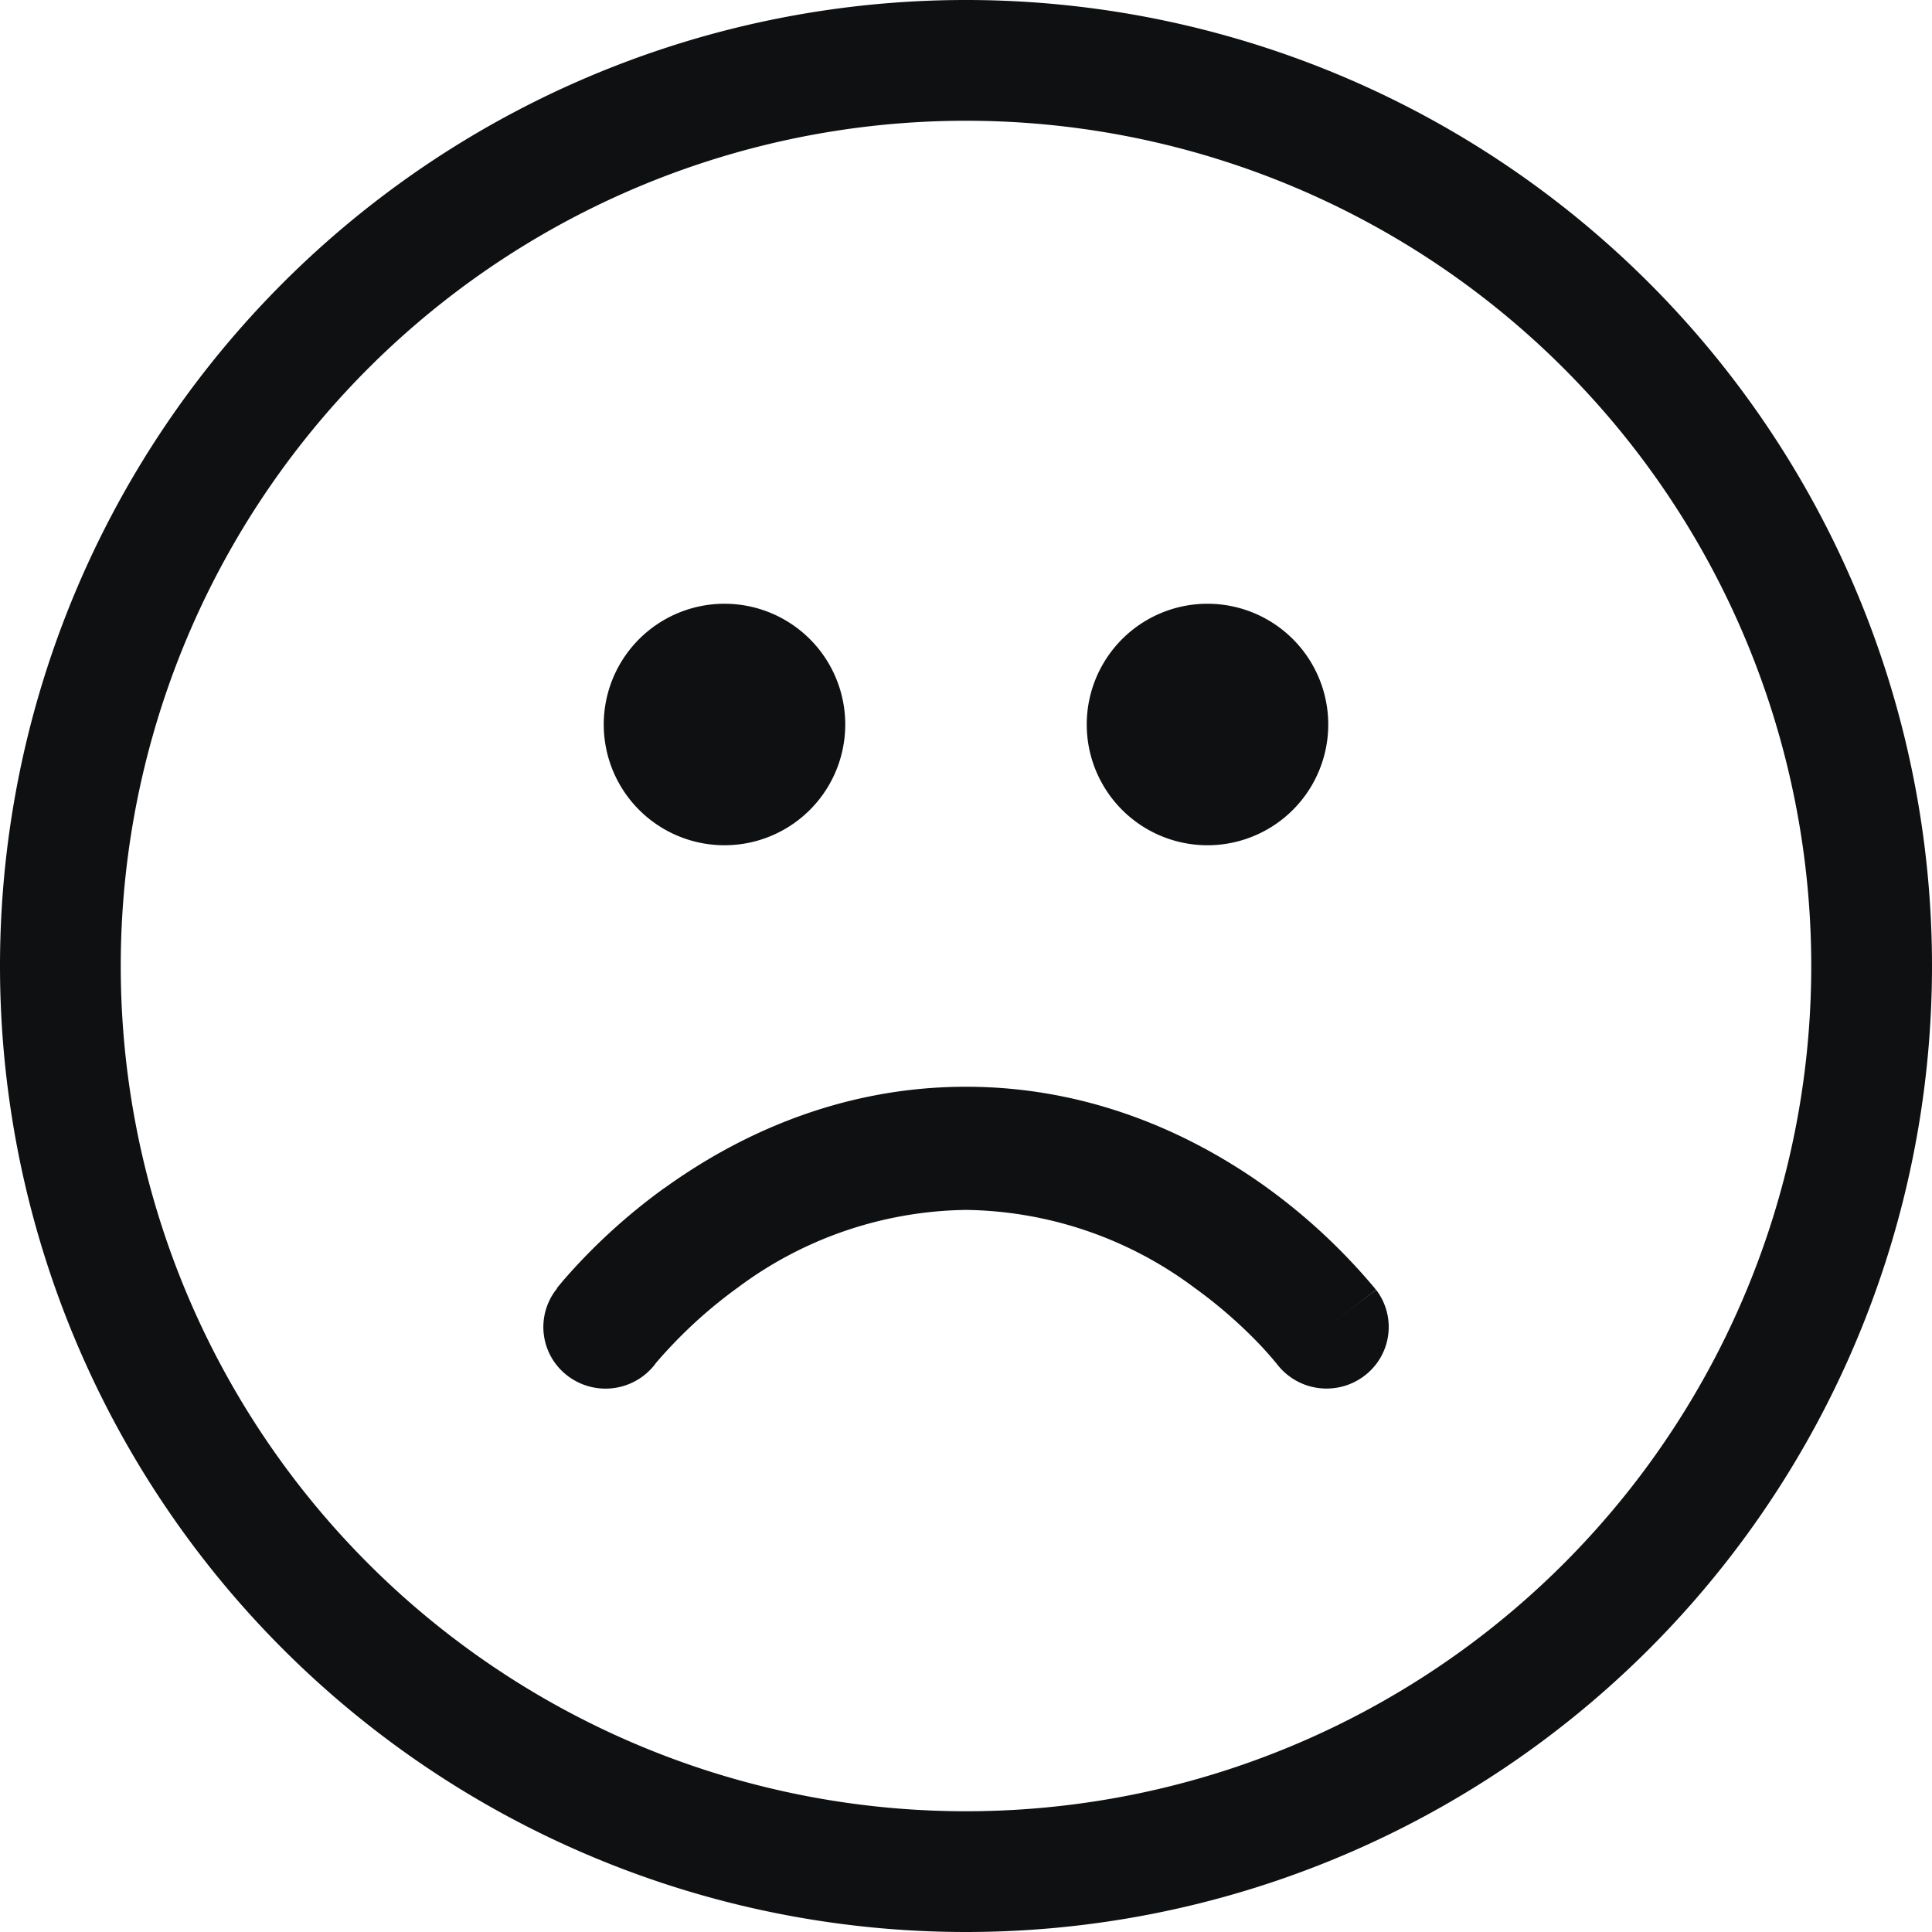 <svg xmlns="http://www.w3.org/2000/svg" fill="none" viewBox="0 0 12 12"><path fill="#0E1011" d="M4.129 7.378C4.556 7.07 5.194 6.75 6 6.75s1.444.32 1.871.628a3.704 3.704 0 0 1 .66.614l.005.005.006.009.004.004v.002s.002 0-.307.23l.309-.23a.38.38 0 0 1-.077.536.388.388 0 0 1-.54-.076l-.004-.005a2.219 2.219 0 0 0-.12-.134 2.935 2.935 0 0 0-.39-.336A2.42 2.42 0 0 0 6 7.515a2.42 2.42 0 0 0-1.417.482 2.935 2.935 0 0 0-.51.47l-.004.006a.388.388 0 0 1-.54.075.38.38 0 0 1-.077-.535l.31.23-.31-.23.001-.001.001-.002.004-.004L3.46 8l.007-.009.036-.043a3.704 3.704 0 0 1 .625-.57ZM4.5 3.75a.75.75 0 1 0 0 1.5.75.75 0 0 0 0-1.5ZM7.5 3.75a.75.75 0 1 0 0 1.5.75.75 0 0 0 0-1.5Z"/><path fill="#0E1011" fill-rule="evenodd" d="M12 6A6 6 0 1 1 0 6a6 6 0 0 1 12 0Zm-6 5.25A5.25 5.25 0 1 0 6 .75a5.25 5.25 0 0 0 0 10.5Z" clip-rule="evenodd"/></svg>